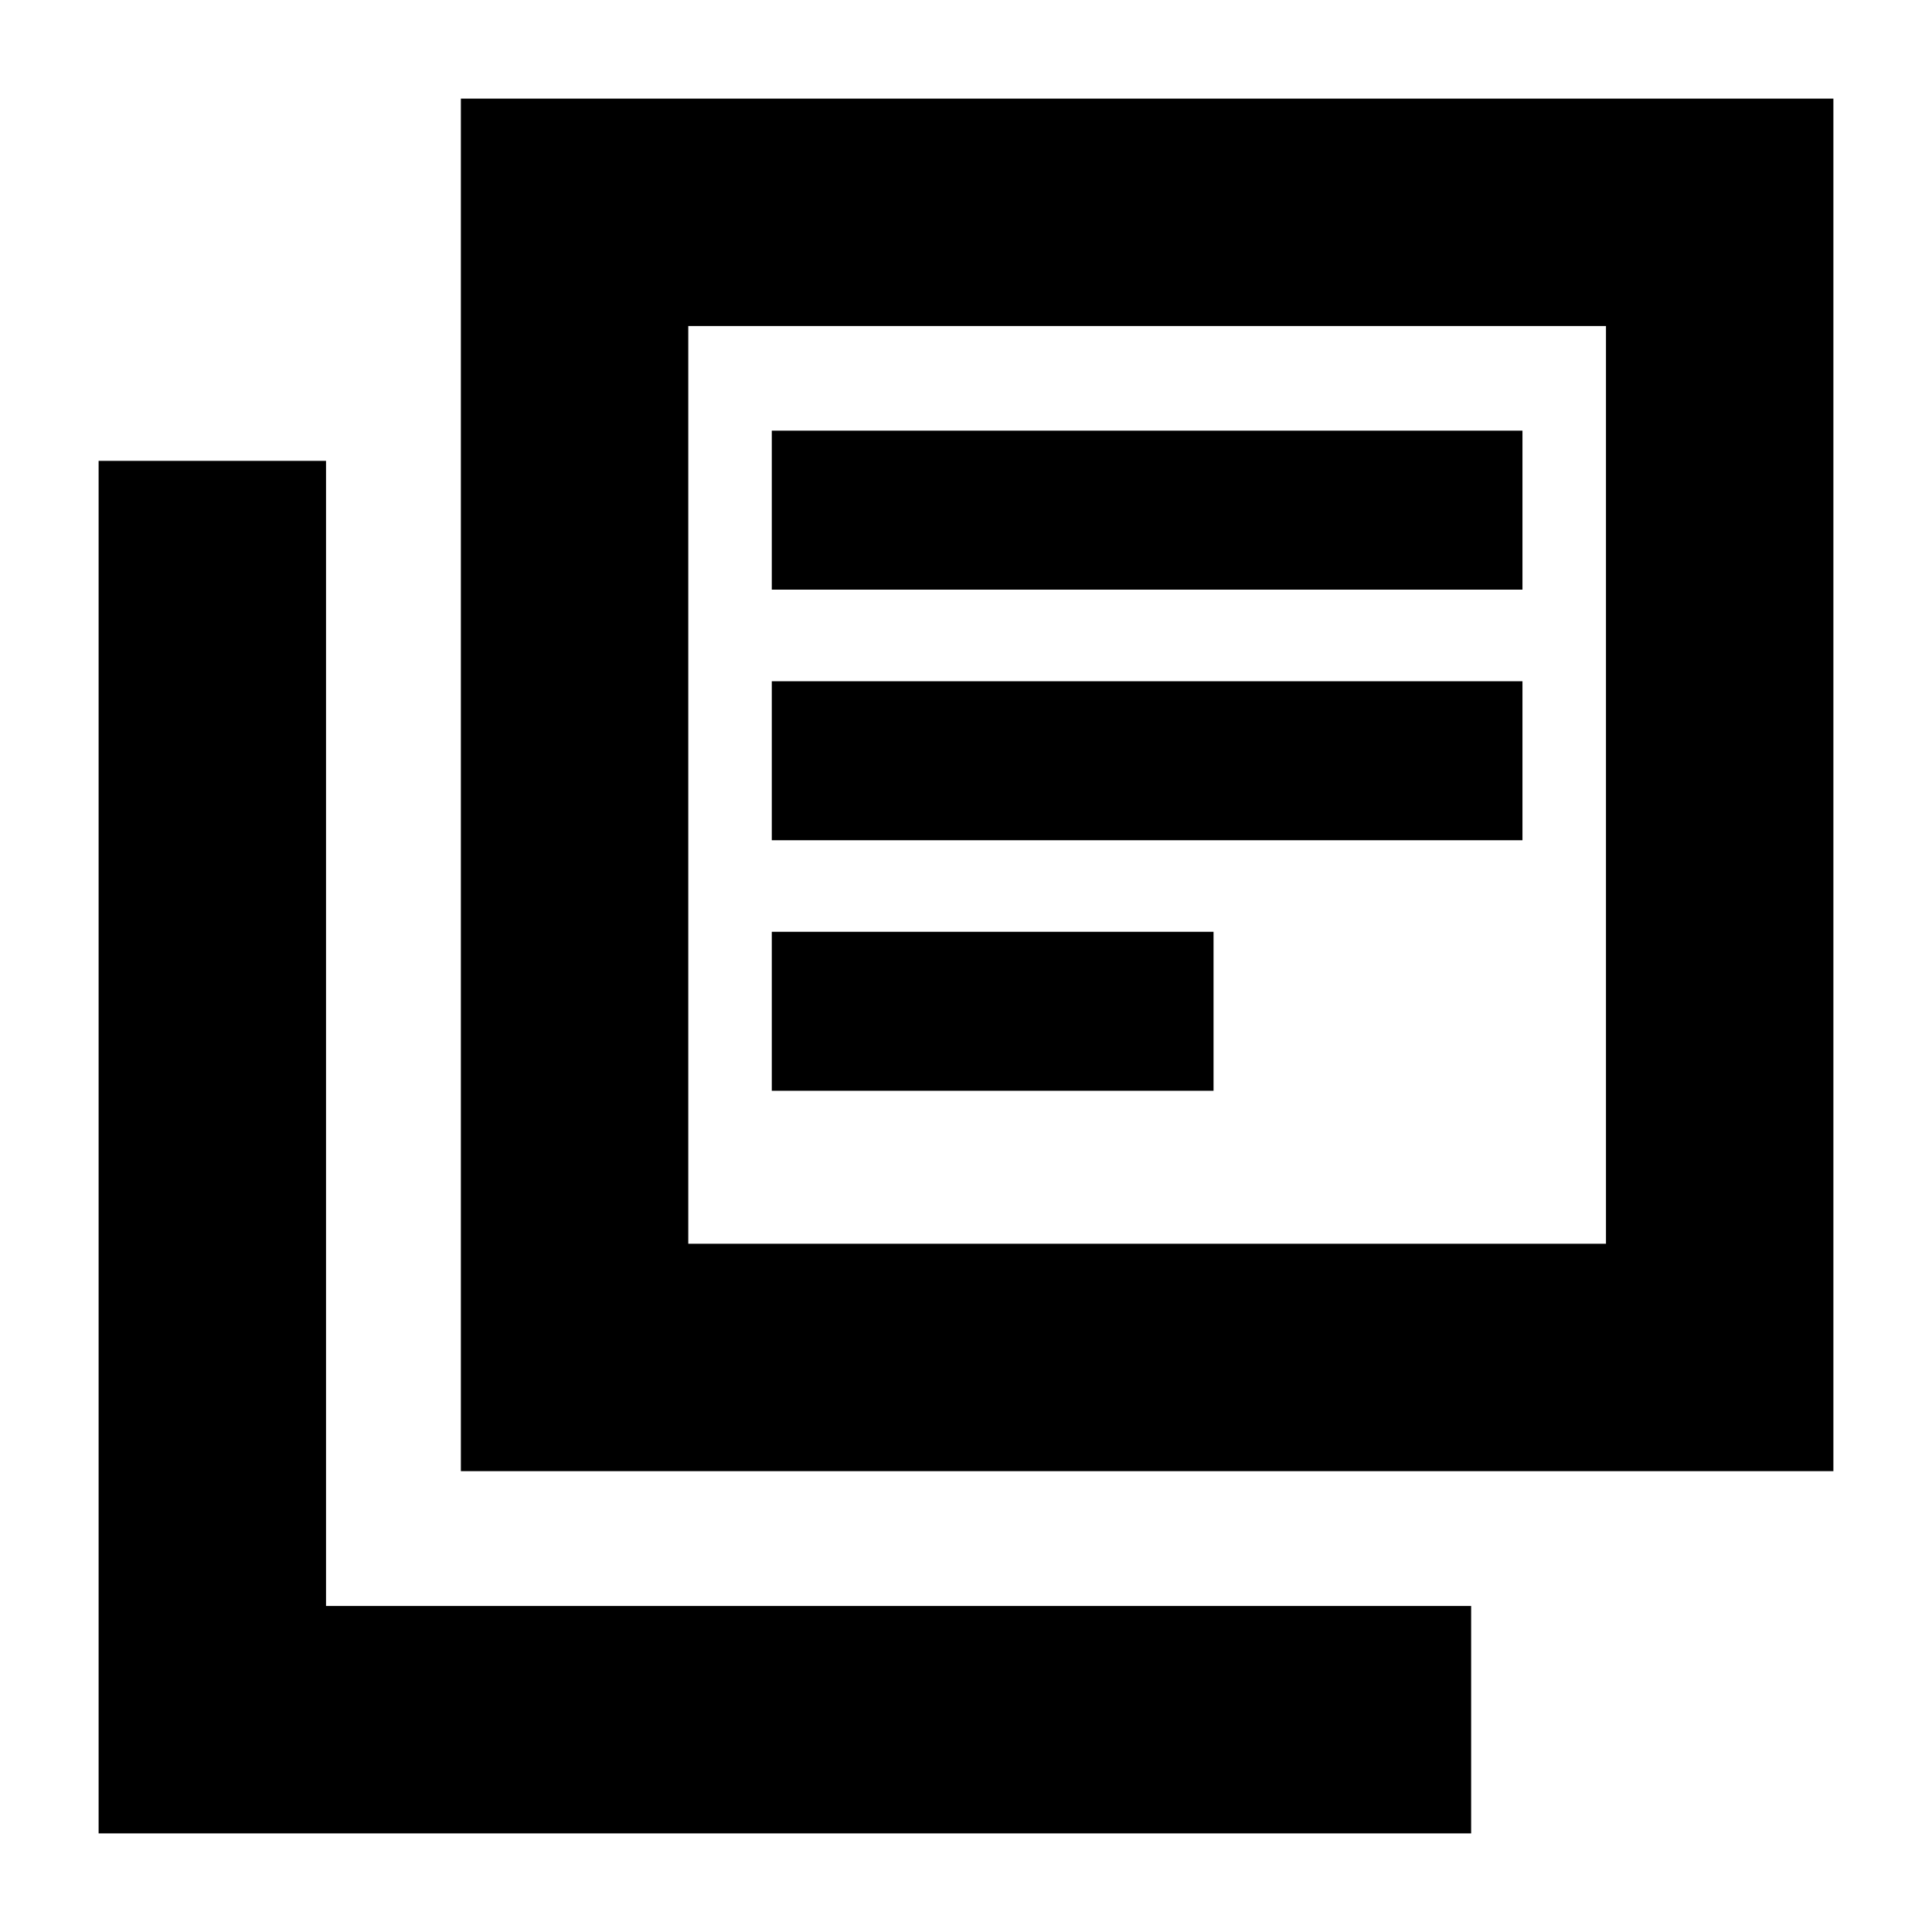 <svg xmlns="http://www.w3.org/2000/svg" height="20" viewBox="0 -960 960 960" width="20"><path d="M383.5-418H603v-79H383.5v79Zm0-124.5h373v-79h-373v79Zm0-124.5h373v-79h-373v79ZM229-229v-682h682v682H229Zm113-113h456v-456H342v456ZM49-49v-682h113v569h569v113H49Zm293-749v456-456Z"/></svg>